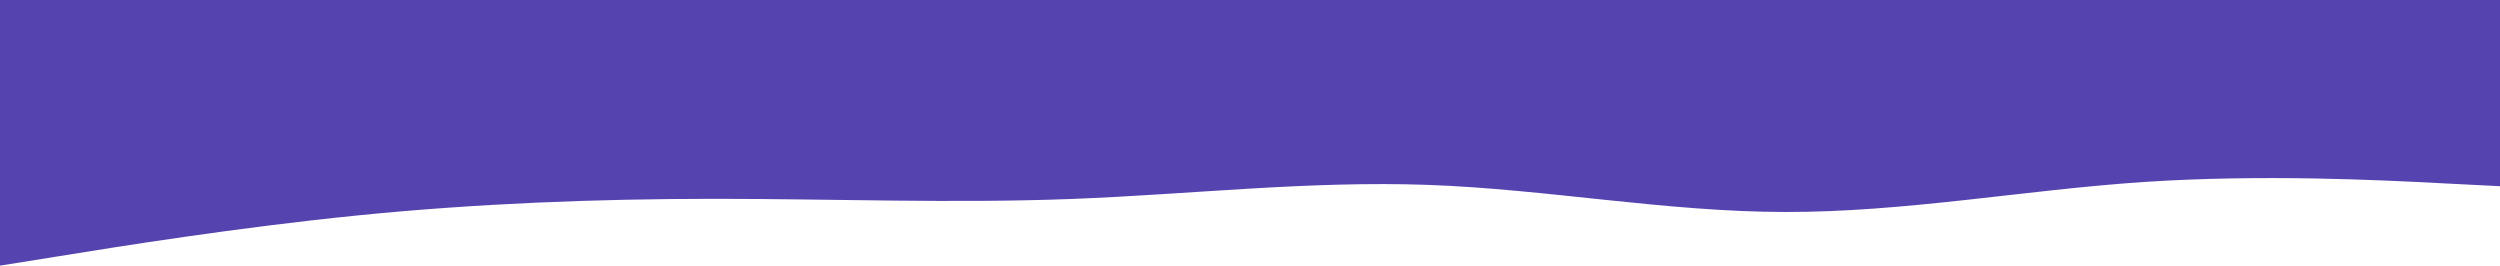 <svg width="1920" height="204" viewBox="0 0 1920 204" fill="none" xmlns="http://www.w3.org/2000/svg">
<path d="M0 204L45.689 196.7C91.2 189.3 182.578 174.7 274.133 165.5C365.689 156.3 457.422 152.7 548.978 152.7C640.533 152.7 731.911 156.3 823.111 152.8C914.311 149.3 1005.69 138.7 1096.89 142C1188.09 145.3 1279.47 162.7 1371.02 162.8C1462.58 163 1554.31 146 1645.87 139.8C1737.42 133.7 1828.8 138.3 1874.31 140.7L1920 143V0H1874.31C1828.8 0 1737.42 0 1645.87 0C1554.31 0 1462.58 0 1371.02 0C1279.47 0 1188.09 0 1096.89 0C1005.69 0 914.311 0 823.111 0C731.911 0 640.533 0 548.978 0C457.422 0 365.689 0 274.133 0C182.578 0 91.2 0 45.689 0H0V204Z" fill="#5543B0"/>
</svg>
